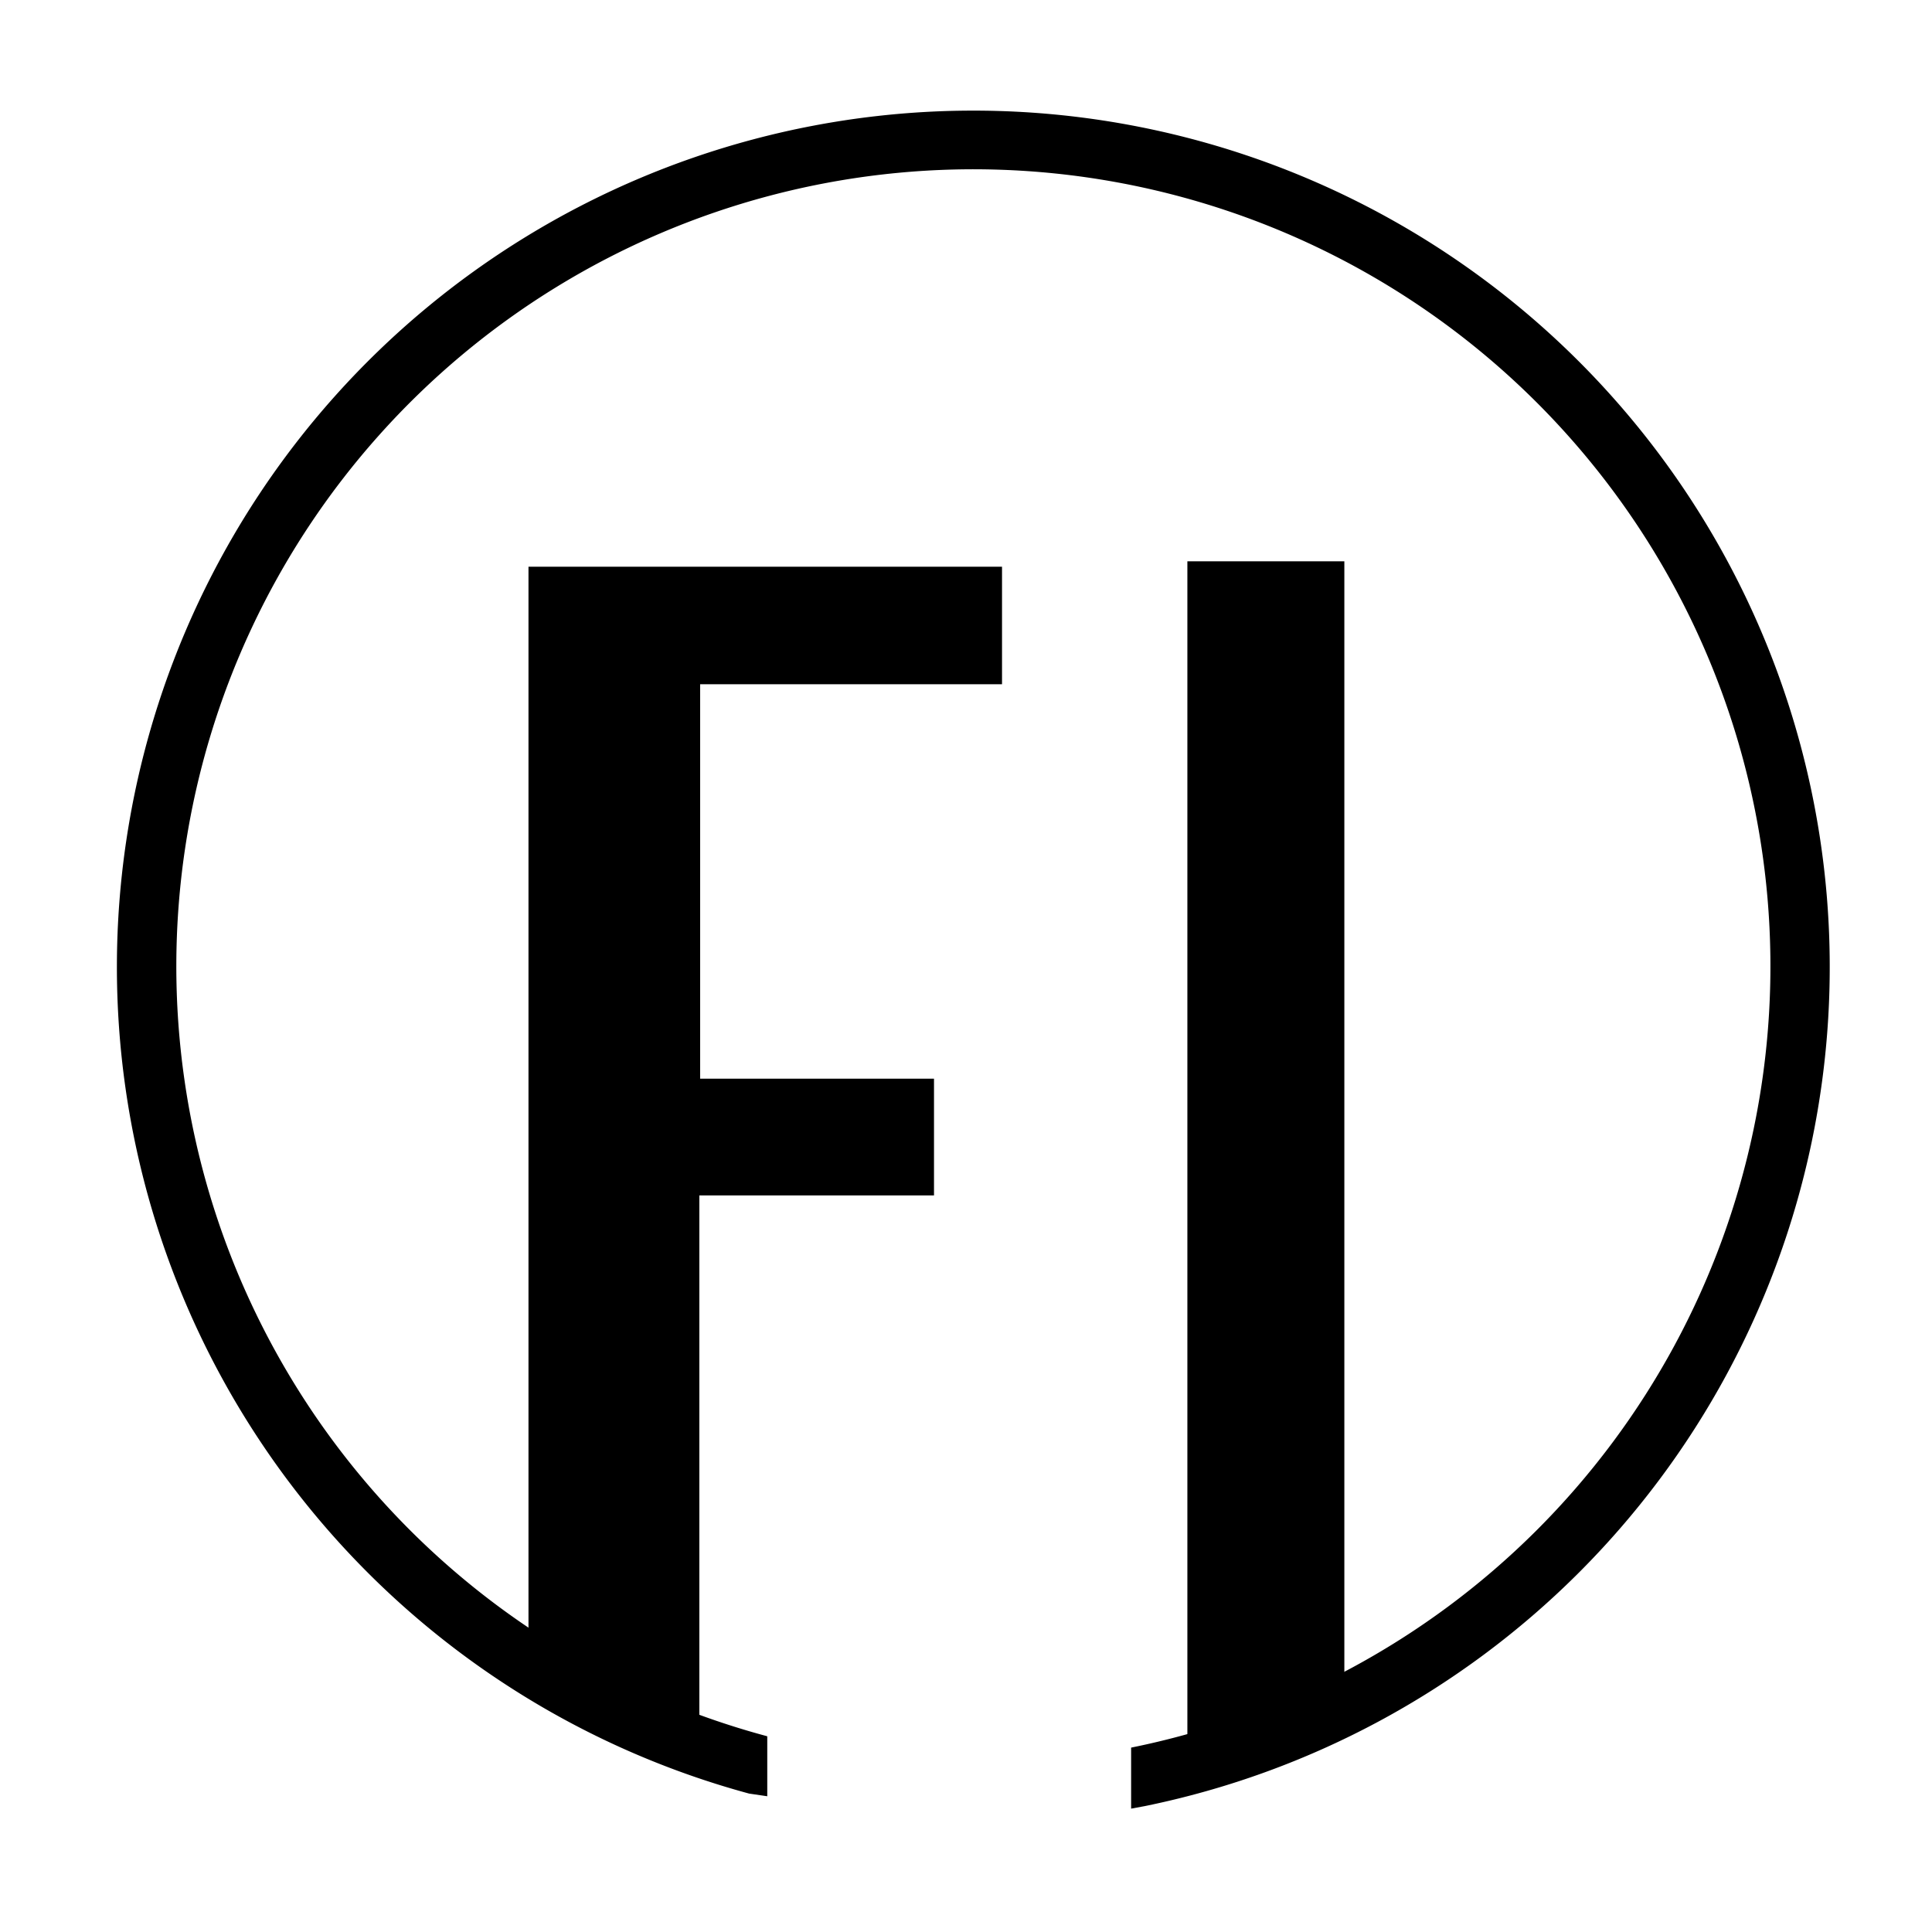 <svg xmlns="http://www.w3.org/2000/svg" viewBox="0 0 96 96"><defs><style>.cls-1{stroke:#000;stroke-miterlimit:10;stroke-width:0.25px;}</style></defs><title>Artboard 1</title><g id="Layer_1" data-name="Layer 1"><path d="M26.26,83.61V28.16H49.79V34h-15V53.6H46.41v5.8H34.75V86.87Z"/><path d="M59,87.15V27.89h7.8v57Z"/></g><g id="Layer_2" data-name="Layer 2"><path class="cls-1" d="M37.25,89a42.43,42.43,0,1,1,19.62.62l-.54.1V86.94A39.73,39.73,0,1,0,38,86.37v2.74Z"/></g></svg>